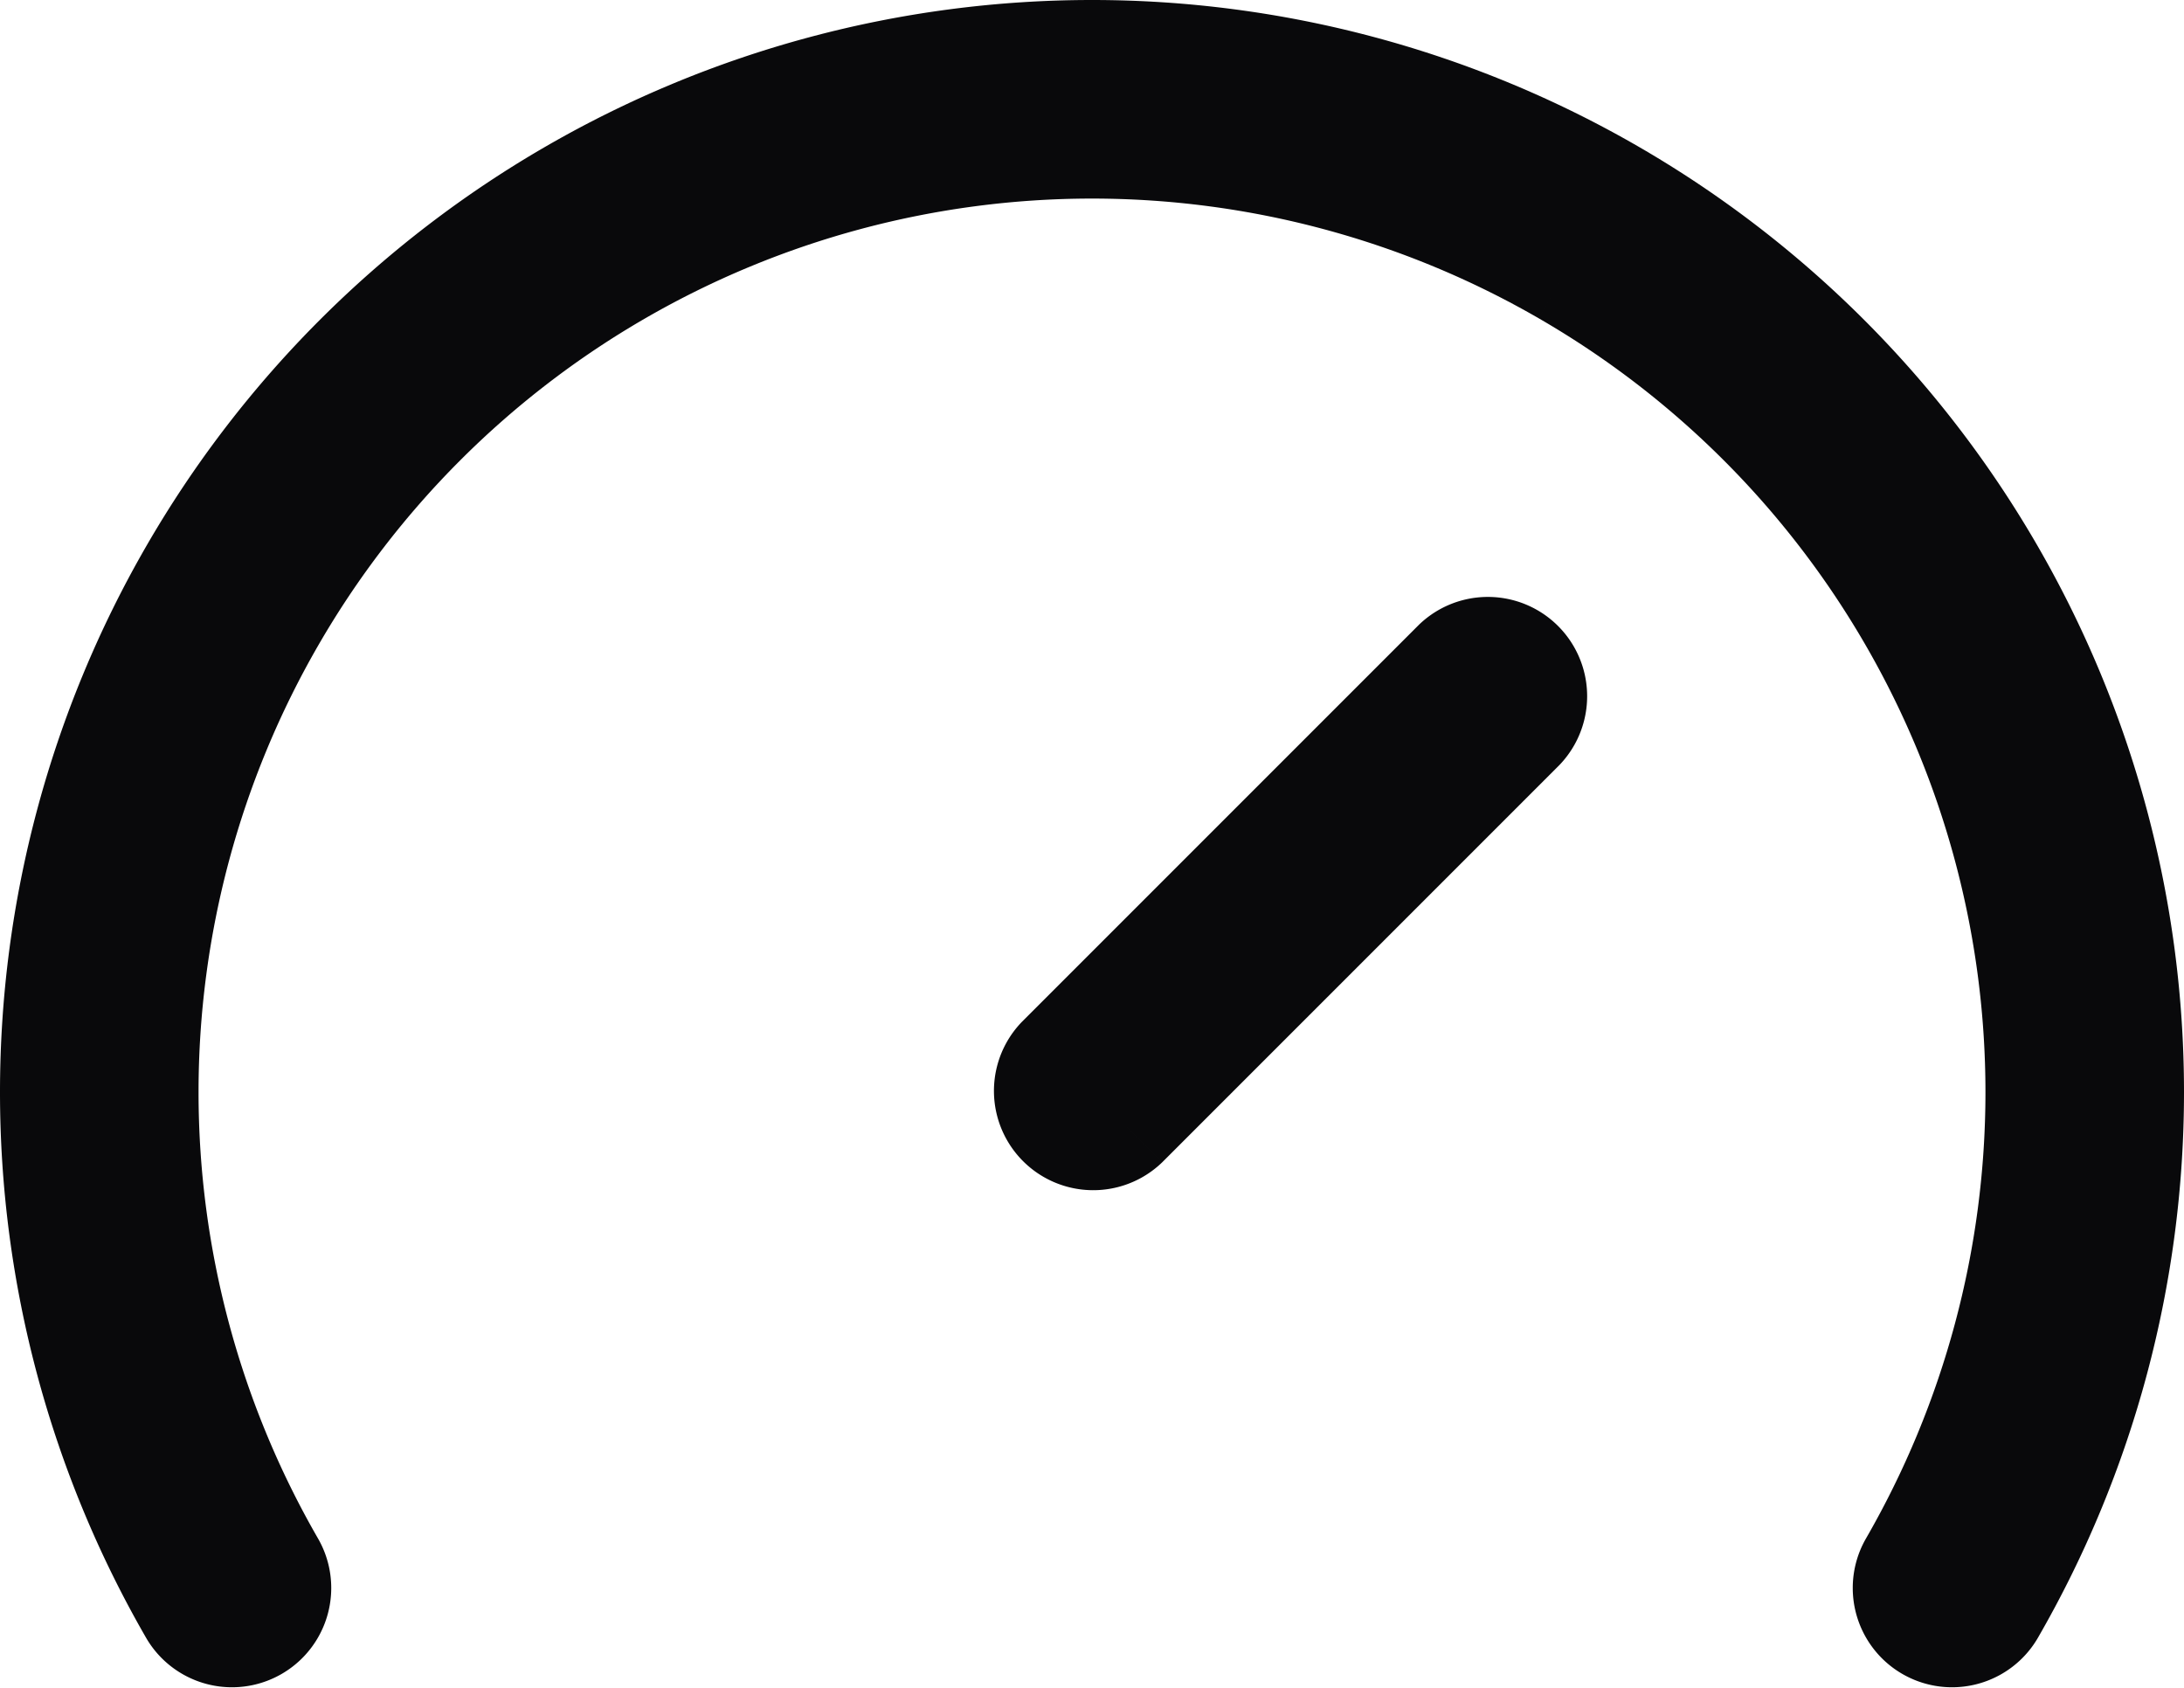 <svg id="gauge" xmlns="http://www.w3.org/2000/svg" width="22" height="17.001" viewBox="0 0 22 17.001">
  <path id="Vector" d="M10.293,10.293a1,1,0,0,0,1.414,1.414Zm5.414-2.586a1,1,0,0,0-1.414-1.414ZM1.474,16.5a1,1,0,0,0,1.732-1Zm17.32-1a1,1,0,0,0,1.732,1Zm-7.087-3.793,4-4L14.293,6.293l-4,4ZM3.206,15.5A9,9,0,0,1,2,11H0a11,11,0,0,0,1.474,5.5ZM2,11A9,9,0,0,1,3.206,6.5l-1.732-1A11,11,0,0,0,0,11ZM3.206,6.5A9,9,0,0,1,6.5,3.206l-1-1.732A11,11,0,0,0,1.474,5.5ZM6.5,3.206A9,9,0,0,1,11,2V0A11,11,0,0,0,5.5,1.474ZM11,2a9,9,0,0,1,4.5,1.206l1-1.732A11,11,0,0,0,11,0Zm4.5,1.206A9,9,0,0,1,18.794,6.5l1.732-1A11,11,0,0,0,16.5,1.474ZM18.794,6.5A9,9,0,0,1,20,11h2a11,11,0,0,0-1.474-5.5ZM20,11a9,9,0,0,1-1.206,4.5l1.732,1A11,11,0,0,0,22,11Z" transform="translate(0)" fill="#09090b"/>
</svg>

